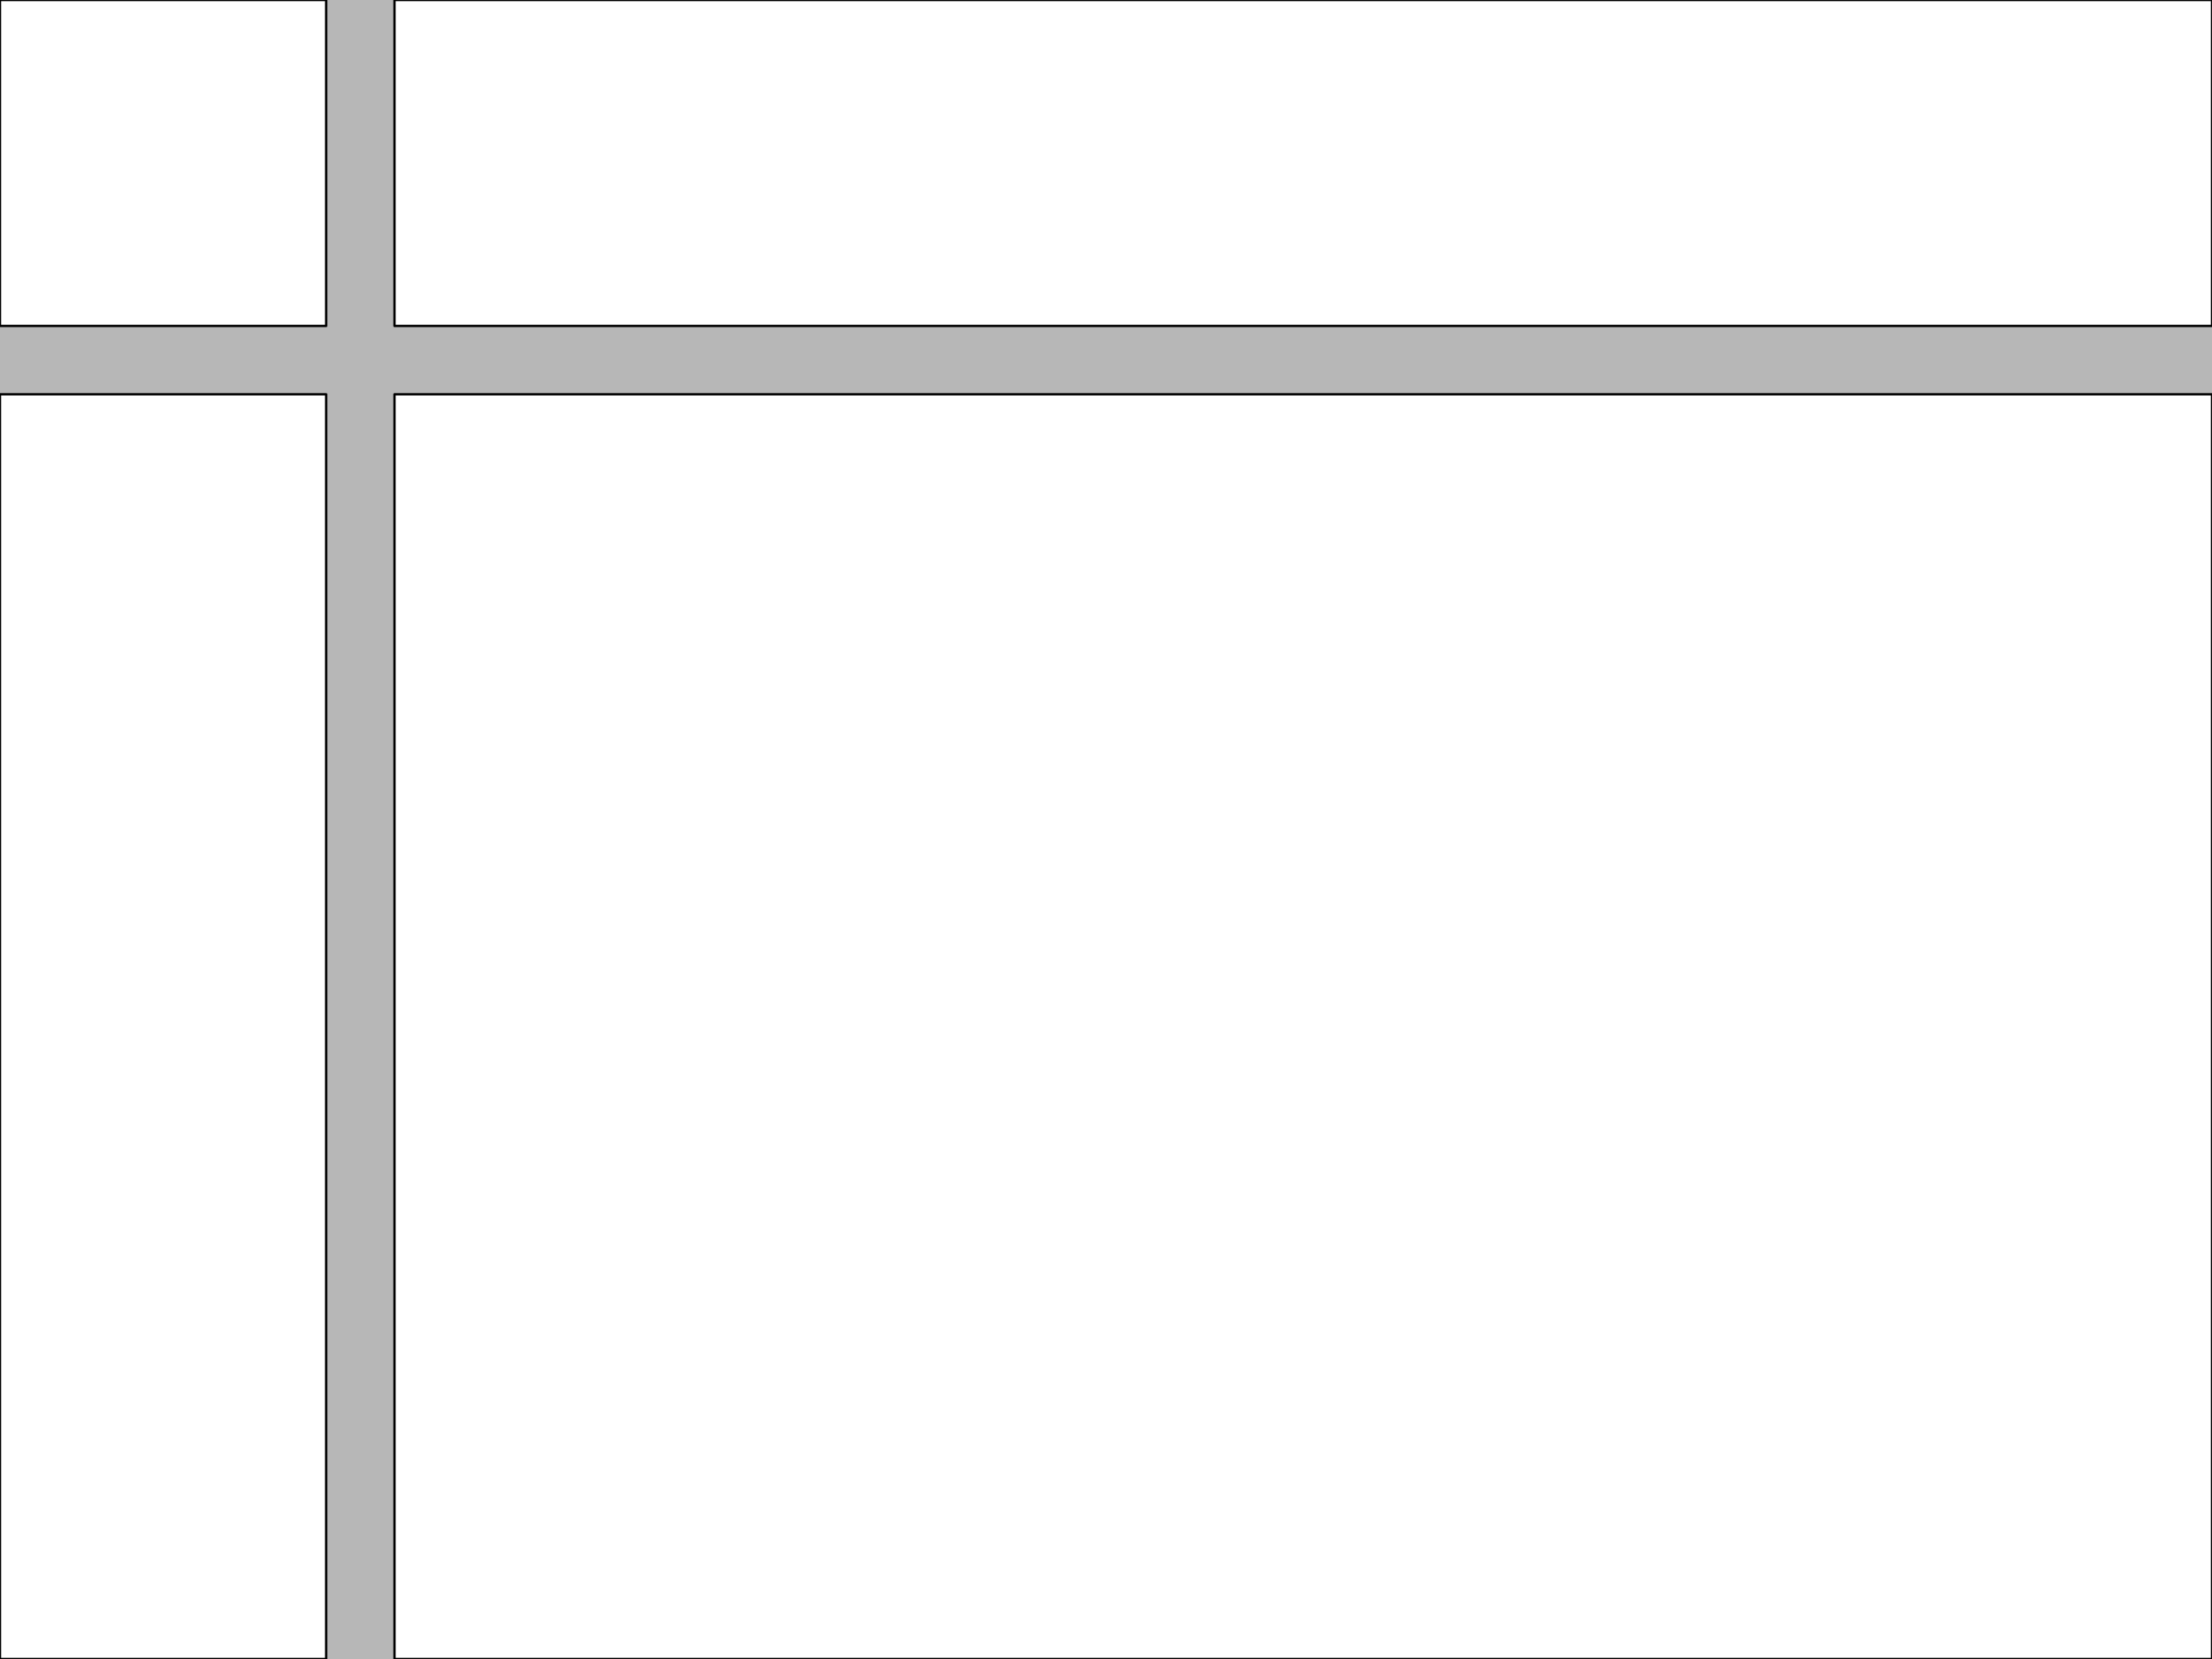 <svg version="1.1" viewBox="0.0 0.0 960.0 720.0" fill="none" stroke="none" stroke-linecap="square" stroke-miterlimit="10" xmlns:xlink="http://www.w3.org/1999/xlink" xmlns="http://www.w3.org/2000/svg"><rect x="0.0" y="0.0" width="960.0" height="720.0" fill="#808080" stroke="none"/><clipPath id="p.0"><path d="m0 0l960.0 0l0 720.0l-960.0 0l0 -720.0z" clip-rule="nonzero"/></clipPath><g clip-path="url(#p.0)"><path fill="#03bfff" d="m0 0l960.0 0l0 720.0l-960.0 0z" fill-rule="evenodd"/><path fill="#ffffff" d="m0 0l960.0 0l0 720.0l-960.0 0z" fill-rule="evenodd"/><path stroke="#000000" stroke-width="1.0" stroke-linejoin="round" stroke-linecap="butt" d="m0 0l960.0 0l0 720.0l-960.0 0z" fill-rule="evenodd"/><path fill="#b7b7b7" d="m-761.952 141.458l903.503 0l0 -585.1l29.666 0l0 585.1l903.503 0l0 29.666l-903.503 0l0 585.1l-29.666 0l0 -585.1l-903.503 0z" fill-rule="evenodd"/><path stroke="#000000" stroke-width="1.0" stroke-linejoin="round" stroke-linecap="butt" d="m-761.952 141.458l903.503 0l0 -585.1l29.666 0l0 585.1l903.503 0l0 29.666l-903.503 0l0 585.1l-29.666 0l0 -585.1l-903.503 0z" fill-rule="evenodd"/></g></svg>